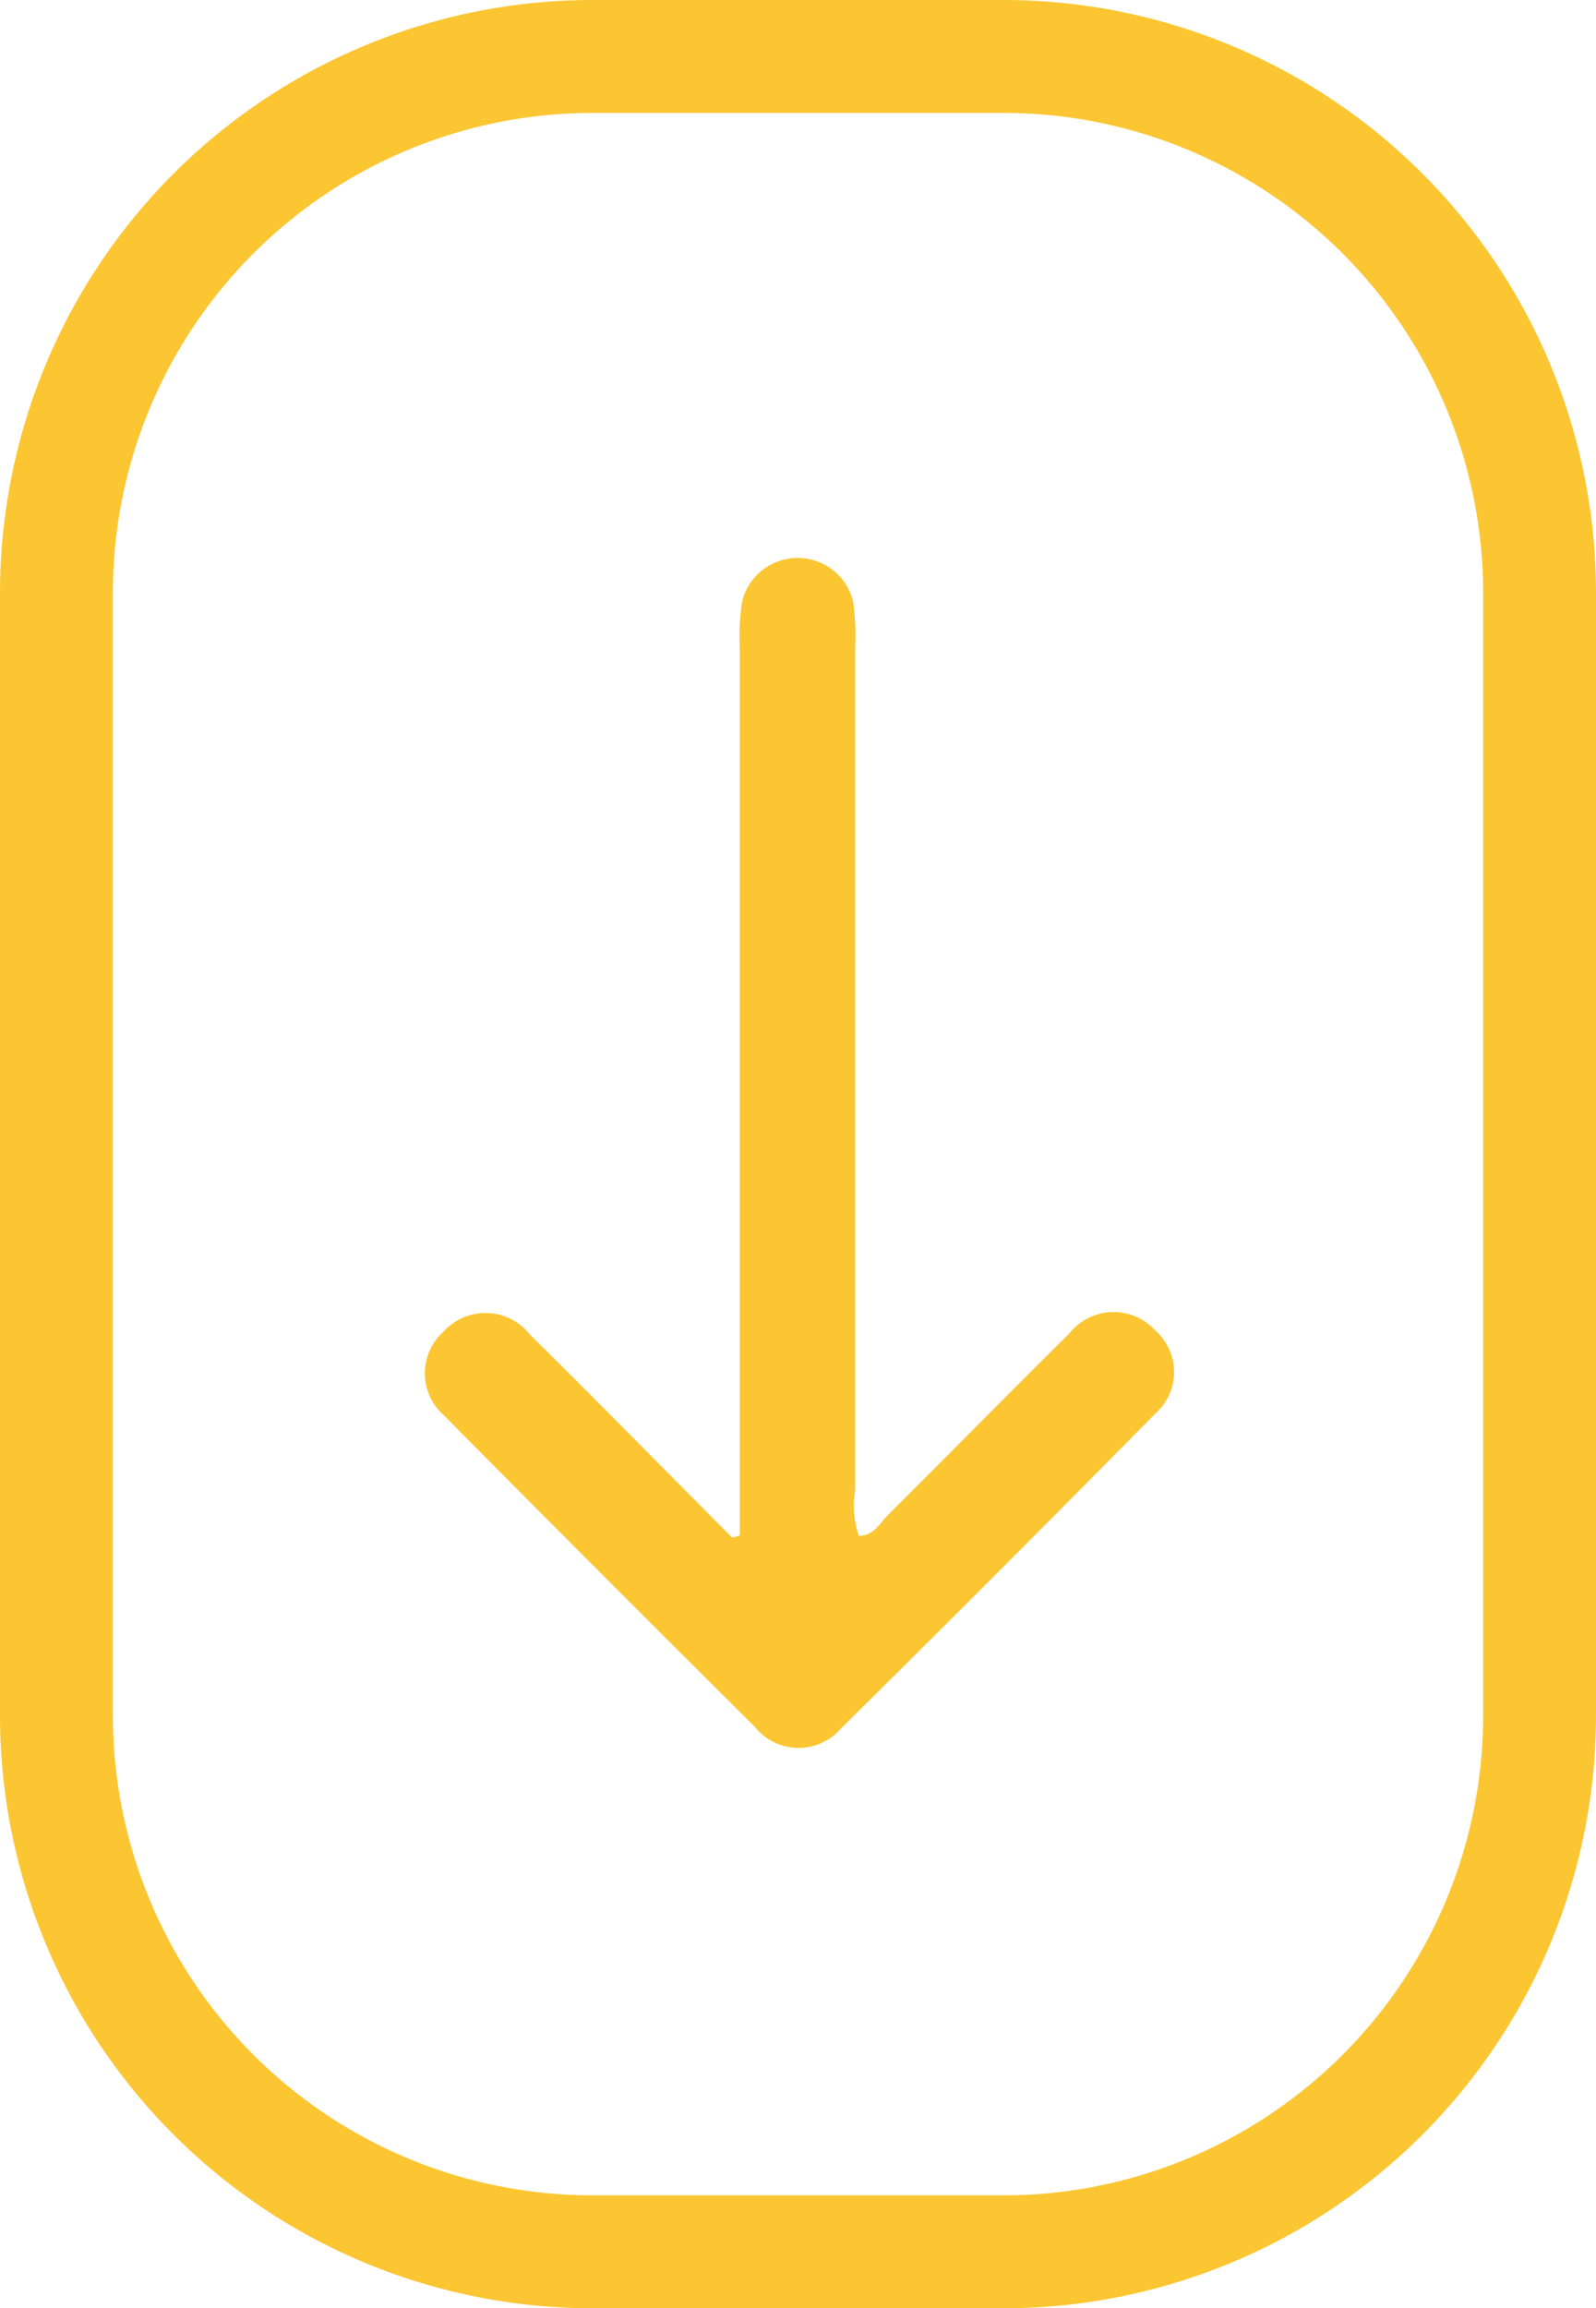 <svg xmlns="http://www.w3.org/2000/svg" viewBox="0 0 44.12 63.77"><defs><style>.cls-1{fill:#fcc632;}</style></defs><g id="Capa_2" data-name="Capa 2"><g id="Capa_1-2" data-name="Capa 1"><path class="cls-1" d="M20.45,42.42V17.88a6.08,6.08,0,0,1,.07-1.28,1.58,1.58,0,0,1,3.06,0,6.86,6.86,0,0,1,.06,1.28q0,11.66,0,23.29a2.57,2.57,0,0,0,.1,1.26c.43,0,.59-.37.82-.59,1.66-1.65,3.3-3.32,5-5a1.56,1.56,0,0,1,2.38-.08,1.53,1.53,0,0,1,0,2.29q-4.32,4.38-8.69,8.7a1.55,1.55,0,0,1-2.39-.05q-4.32-4.29-8.6-8.61a1.54,1.54,0,0,1,0-2.3,1.56,1.56,0,0,1,2.38.07c1.88,1.86,3.74,3.75,5.6,5.62Z"/><path class="cls-1" d="M27.75,63.77H16.37A16.38,16.38,0,0,1,0,47.4v-31A16.38,16.38,0,0,1,16.37,0H27.75A16.38,16.38,0,0,1,44.12,16.37v31A16.38,16.38,0,0,1,27.75,63.77ZM16.37,3.12A13.26,13.26,0,0,0,3.12,16.37v31A13.26,13.26,0,0,0,16.37,60.65H27.75A13.26,13.26,0,0,0,41,47.4v-31A13.26,13.26,0,0,0,27.75,3.12Z"/></g></g></svg>